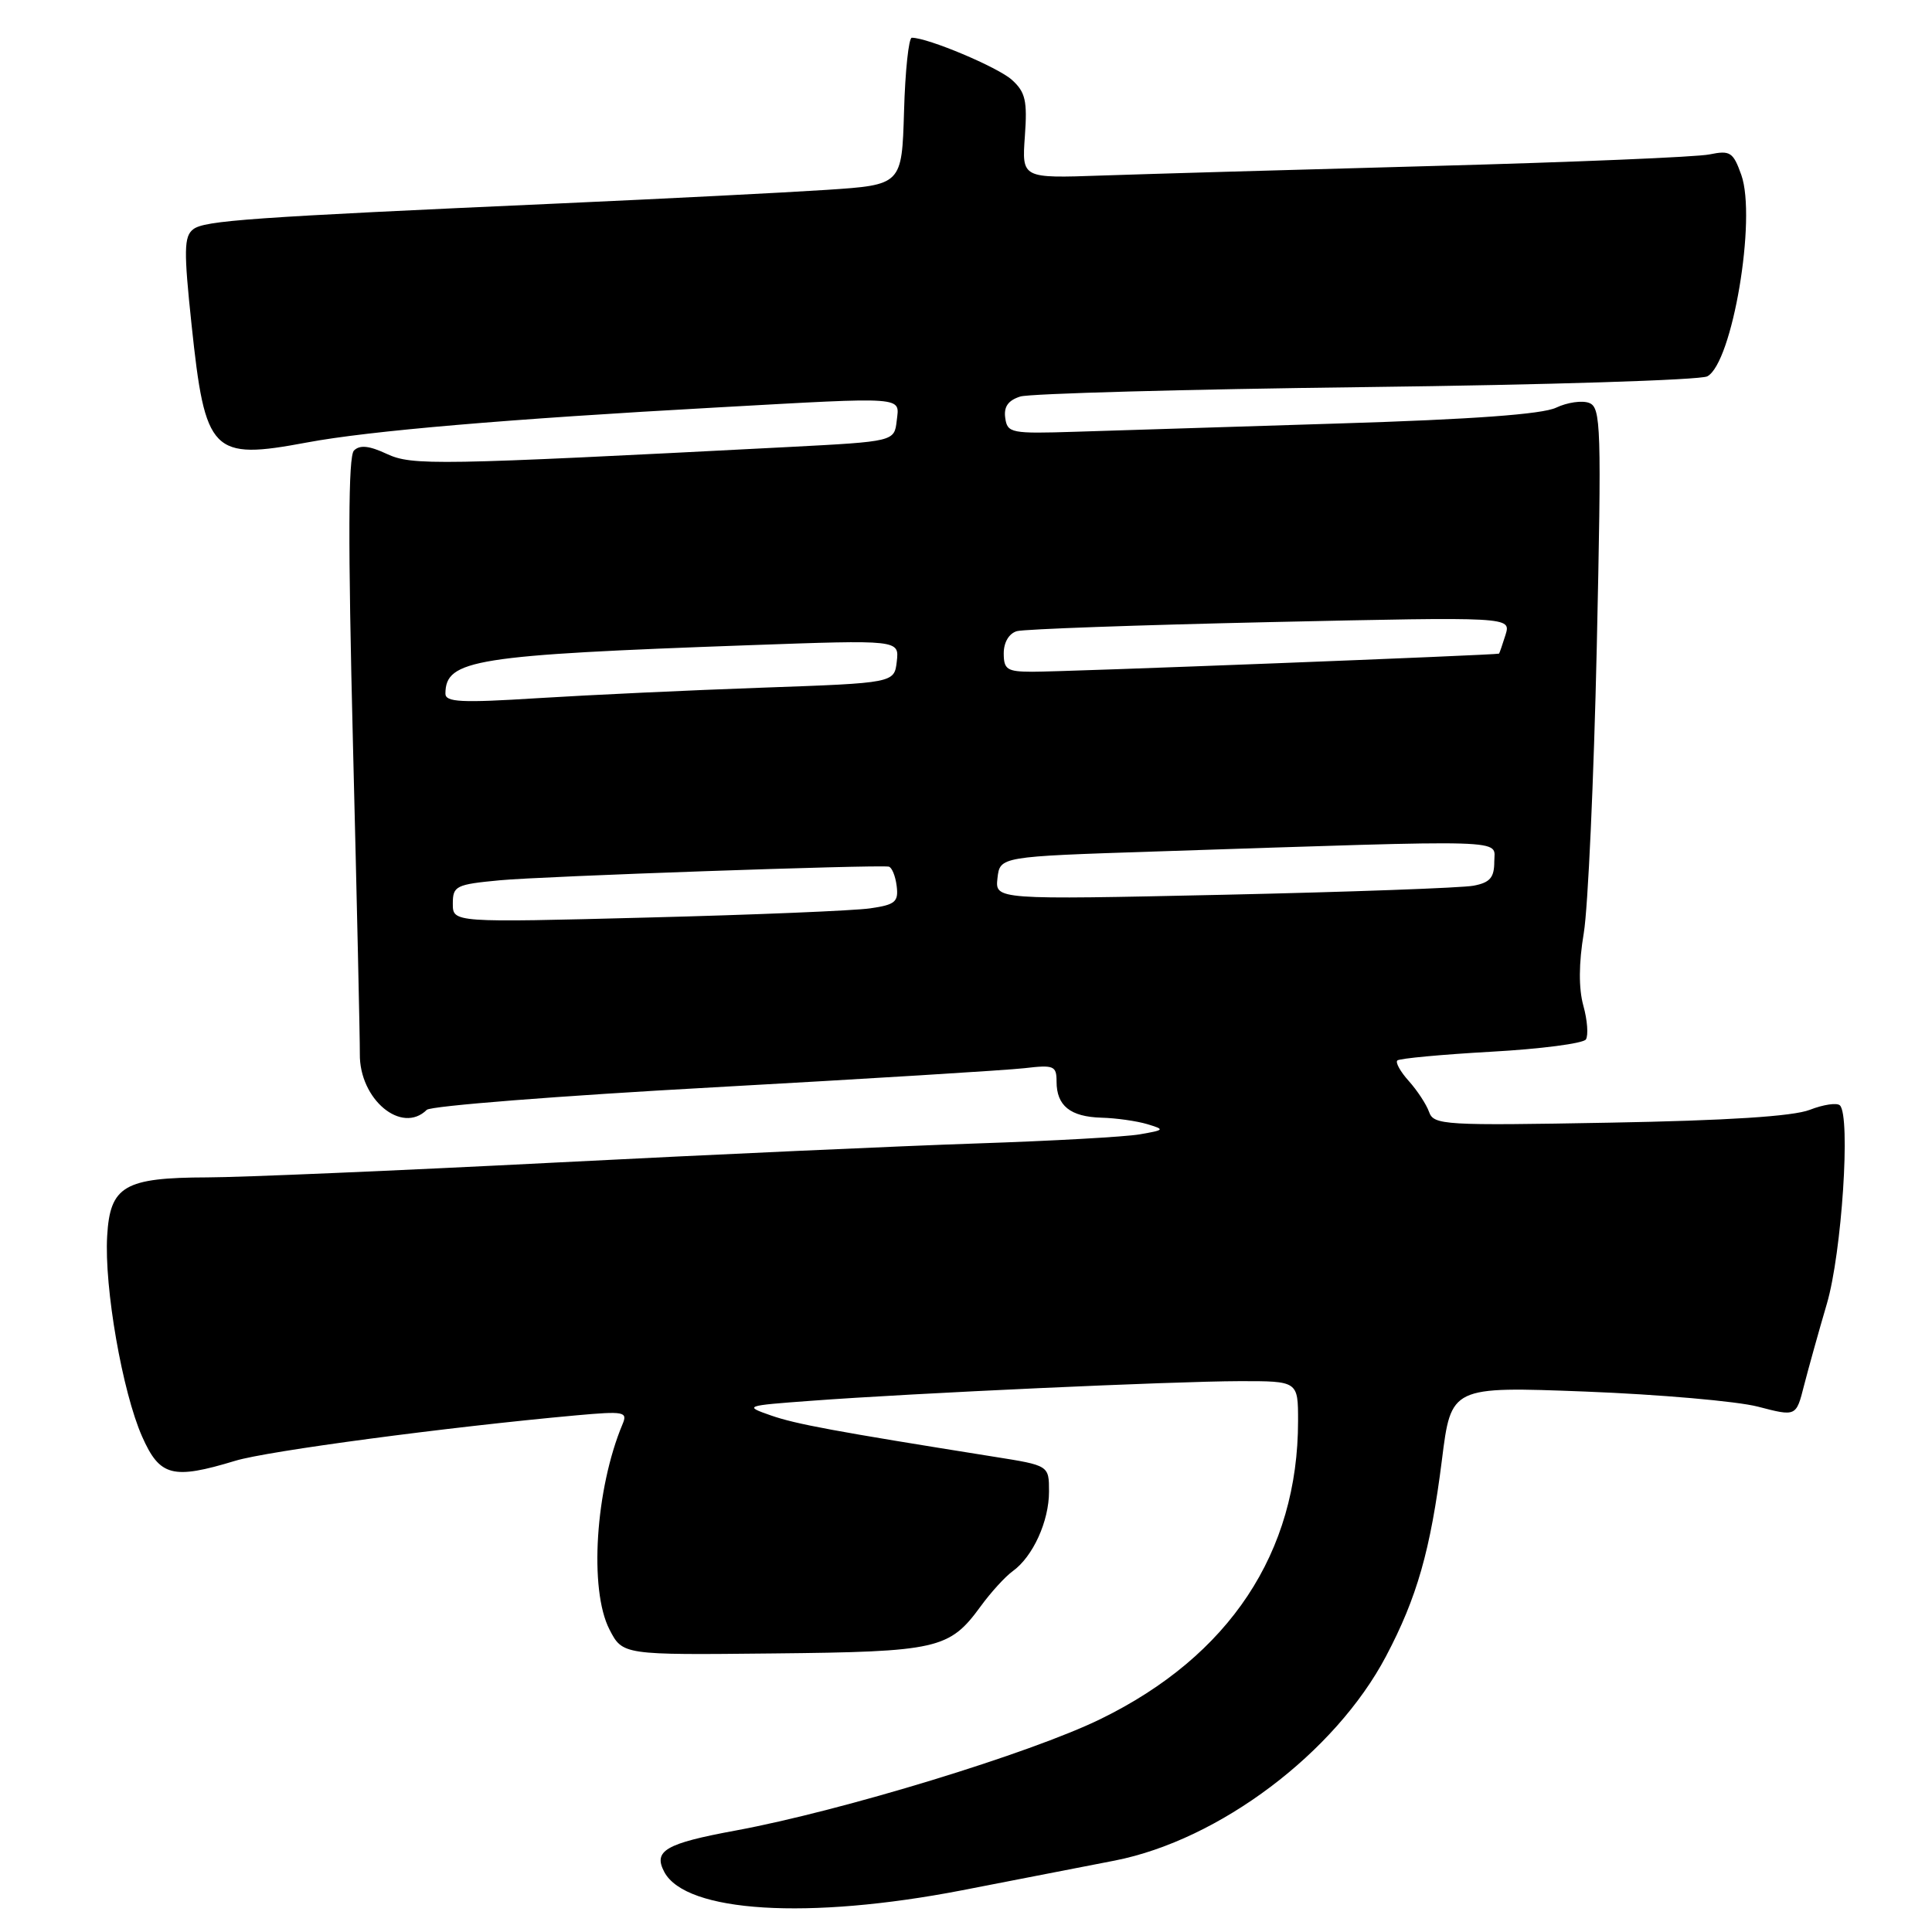 <?xml version="1.0" encoding="UTF-8" standalone="no"?>
<!DOCTYPE svg PUBLIC "-//W3C//DTD SVG 1.1//EN" "http://www.w3.org/Graphics/SVG/1.1/DTD/svg11.dtd" >
<svg xmlns="http://www.w3.org/2000/svg" xmlns:xlink="http://www.w3.org/1999/xlink" version="1.1" viewBox="0 0 256 256">
 <g >
 <path fill="currentColor"
d=" M 127.44 250.48 C 134.62 249.09 143.76 247.31 147.74 246.53 C 161.57 243.80 176.91 232.25 183.65 219.47 C 187.76 211.69 189.55 205.41 191.06 193.46 C 192.28 183.71 192.28 183.71 210.08 184.39 C 219.87 184.77 230.16 185.67 232.94 186.39 C 238.00 187.71 238.00 187.71 239.04 183.60 C 239.62 181.35 240.98 176.46 242.07 172.75 C 244.05 166.01 245.24 147.92 243.80 146.47 C 243.42 146.09 241.62 146.35 239.80 147.06 C 237.58 147.92 228.89 148.48 213.25 148.76 C 191.36 149.16 189.97 149.08 189.36 147.34 C 189.00 146.33 187.79 144.49 186.68 143.25 C 185.57 142.02 184.88 140.79 185.15 140.52 C 185.42 140.25 191.01 139.73 197.57 139.36 C 204.13 139.00 209.79 138.26 210.14 137.73 C 210.48 137.19 210.34 135.18 209.80 133.25 C 209.17 130.96 209.19 127.63 209.86 123.63 C 210.42 120.26 211.19 103.22 211.58 85.77 C 212.22 56.45 212.14 53.99 210.57 53.39 C 209.64 53.03 207.66 53.32 206.19 54.02 C 204.37 54.89 195.09 55.57 177.50 56.11 C 163.20 56.55 147.45 57.05 142.50 57.21 C 133.98 57.48 133.48 57.39 133.20 55.38 C 132.99 53.90 133.58 53.05 135.20 52.54 C 136.46 52.15 157.07 51.58 181.00 51.29 C 204.93 51.00 225.27 50.36 226.22 49.87 C 229.54 48.12 232.78 28.94 230.73 23.17 C 229.65 20.15 229.26 19.90 226.52 20.46 C 224.86 20.81 208.43 21.49 190.00 21.99 C 171.57 22.49 151.75 23.06 145.95 23.26 C 135.40 23.63 135.40 23.63 135.80 18.06 C 136.14 13.36 135.88 12.20 134.08 10.58 C 132.24 8.91 122.95 5.00 120.82 5.00 C 120.41 5.00 119.94 9.39 119.79 14.75 C 119.50 24.50 119.50 24.50 109.50 25.16 C 104.00 25.52 88.25 26.32 74.50 26.94 C 33.02 28.80 27.07 29.22 25.59 30.39 C 24.38 31.33 24.34 33.21 25.38 43.00 C 27.19 60.12 28.05 60.99 40.68 58.63 C 48.88 57.09 67.31 55.52 95.00 53.99 C 120.32 52.58 119.19 52.50 118.82 55.75 C 118.50 58.50 118.50 58.50 104.50 59.23 C 57.65 61.65 54.62 61.71 51.24 60.14 C 48.91 59.05 47.67 58.93 46.90 59.70 C 46.14 60.46 46.10 71.75 46.77 98.64 C 47.29 119.46 47.70 137.92 47.68 139.65 C 47.61 145.67 53.22 150.35 56.55 147.06 C 57.07 146.54 74.15 145.20 94.50 144.08 C 114.85 142.95 133.41 141.81 135.75 141.54 C 139.65 141.08 140.00 141.22 140.00 143.32 C 140.00 146.52 141.82 147.98 145.95 148.10 C 147.90 148.15 150.62 148.54 152.00 148.95 C 154.39 149.67 154.34 149.73 151.00 150.31 C 149.07 150.64 139.40 151.18 129.50 151.51 C 119.60 151.84 94.40 152.98 73.50 154.05 C 52.60 155.12 31.90 156.00 27.50 156.01 C 16.47 156.04 14.58 157.14 14.20 163.78 C 13.80 170.58 16.22 184.46 18.83 190.35 C 21.17 195.64 22.87 196.08 31.18 193.56 C 35.45 192.26 59.30 189.09 76.37 187.54 C 82.71 186.97 83.19 187.06 82.49 188.71 C 78.89 197.29 78.04 210.62 80.75 215.90 C 82.50 219.30 82.50 219.30 102.41 219.09 C 124.29 218.87 125.80 218.52 129.94 212.85 C 131.28 211.01 133.19 208.91 134.19 208.19 C 136.87 206.26 139.00 201.58 139.00 197.64 C 139.00 194.18 139.00 194.18 131.75 193.03 C 110.56 189.65 105.46 188.71 102.14 187.55 C 98.56 186.30 98.66 186.26 107.50 185.61 C 120.99 184.60 155.44 183.03 164.25 183.01 C 172.00 183.00 172.00 183.00 172.00 188.29 C 172.00 205.72 162.91 219.44 145.83 227.78 C 136.55 232.32 111.55 239.95 97.50 242.55 C 88.17 244.27 86.52 245.23 88.03 248.06 C 90.90 253.41 107.11 254.41 127.44 250.48 Z  M 60.00 119.74 C 60.00 117.39 60.40 117.19 66.25 116.64 C 71.81 116.11 115.84 114.57 117.75 114.83 C 118.16 114.89 118.64 116.03 118.81 117.37 C 119.08 119.50 118.64 119.88 115.31 120.36 C 113.21 120.67 99.91 121.22 85.75 121.58 C 60.00 122.25 60.00 122.25 60.00 119.74 Z  M 132.17 116.36 C 132.50 113.50 132.50 113.50 153.00 112.83 C 201.08 111.25 198.00 111.15 198.00 114.17 C 198.00 116.29 197.43 116.95 195.25 117.36 C 193.74 117.65 178.85 118.19 162.17 118.56 C 131.85 119.22 131.85 119.22 132.17 116.36 Z  M 59.02 91.89 C 59.06 87.40 62.85 86.80 99.33 85.49 C 119.15 84.78 119.15 84.78 118.83 87.64 C 118.50 90.50 118.50 90.50 101.00 91.12 C 91.38 91.46 77.99 92.09 71.25 92.51 C 61.08 93.15 59.00 93.05 59.02 91.89 Z  M 133.00 86.57 C 133.00 85.11 133.70 83.93 134.75 83.63 C 135.71 83.36 150.84 82.82 168.36 82.43 C 200.22 81.73 200.22 81.73 199.49 84.12 C 199.08 85.43 198.69 86.55 198.63 86.61 C 198.42 86.79 140.88 89.03 136.75 89.01 C 133.45 89.00 133.00 88.71 133.00 86.57 Z "/>
</g>
</svg>